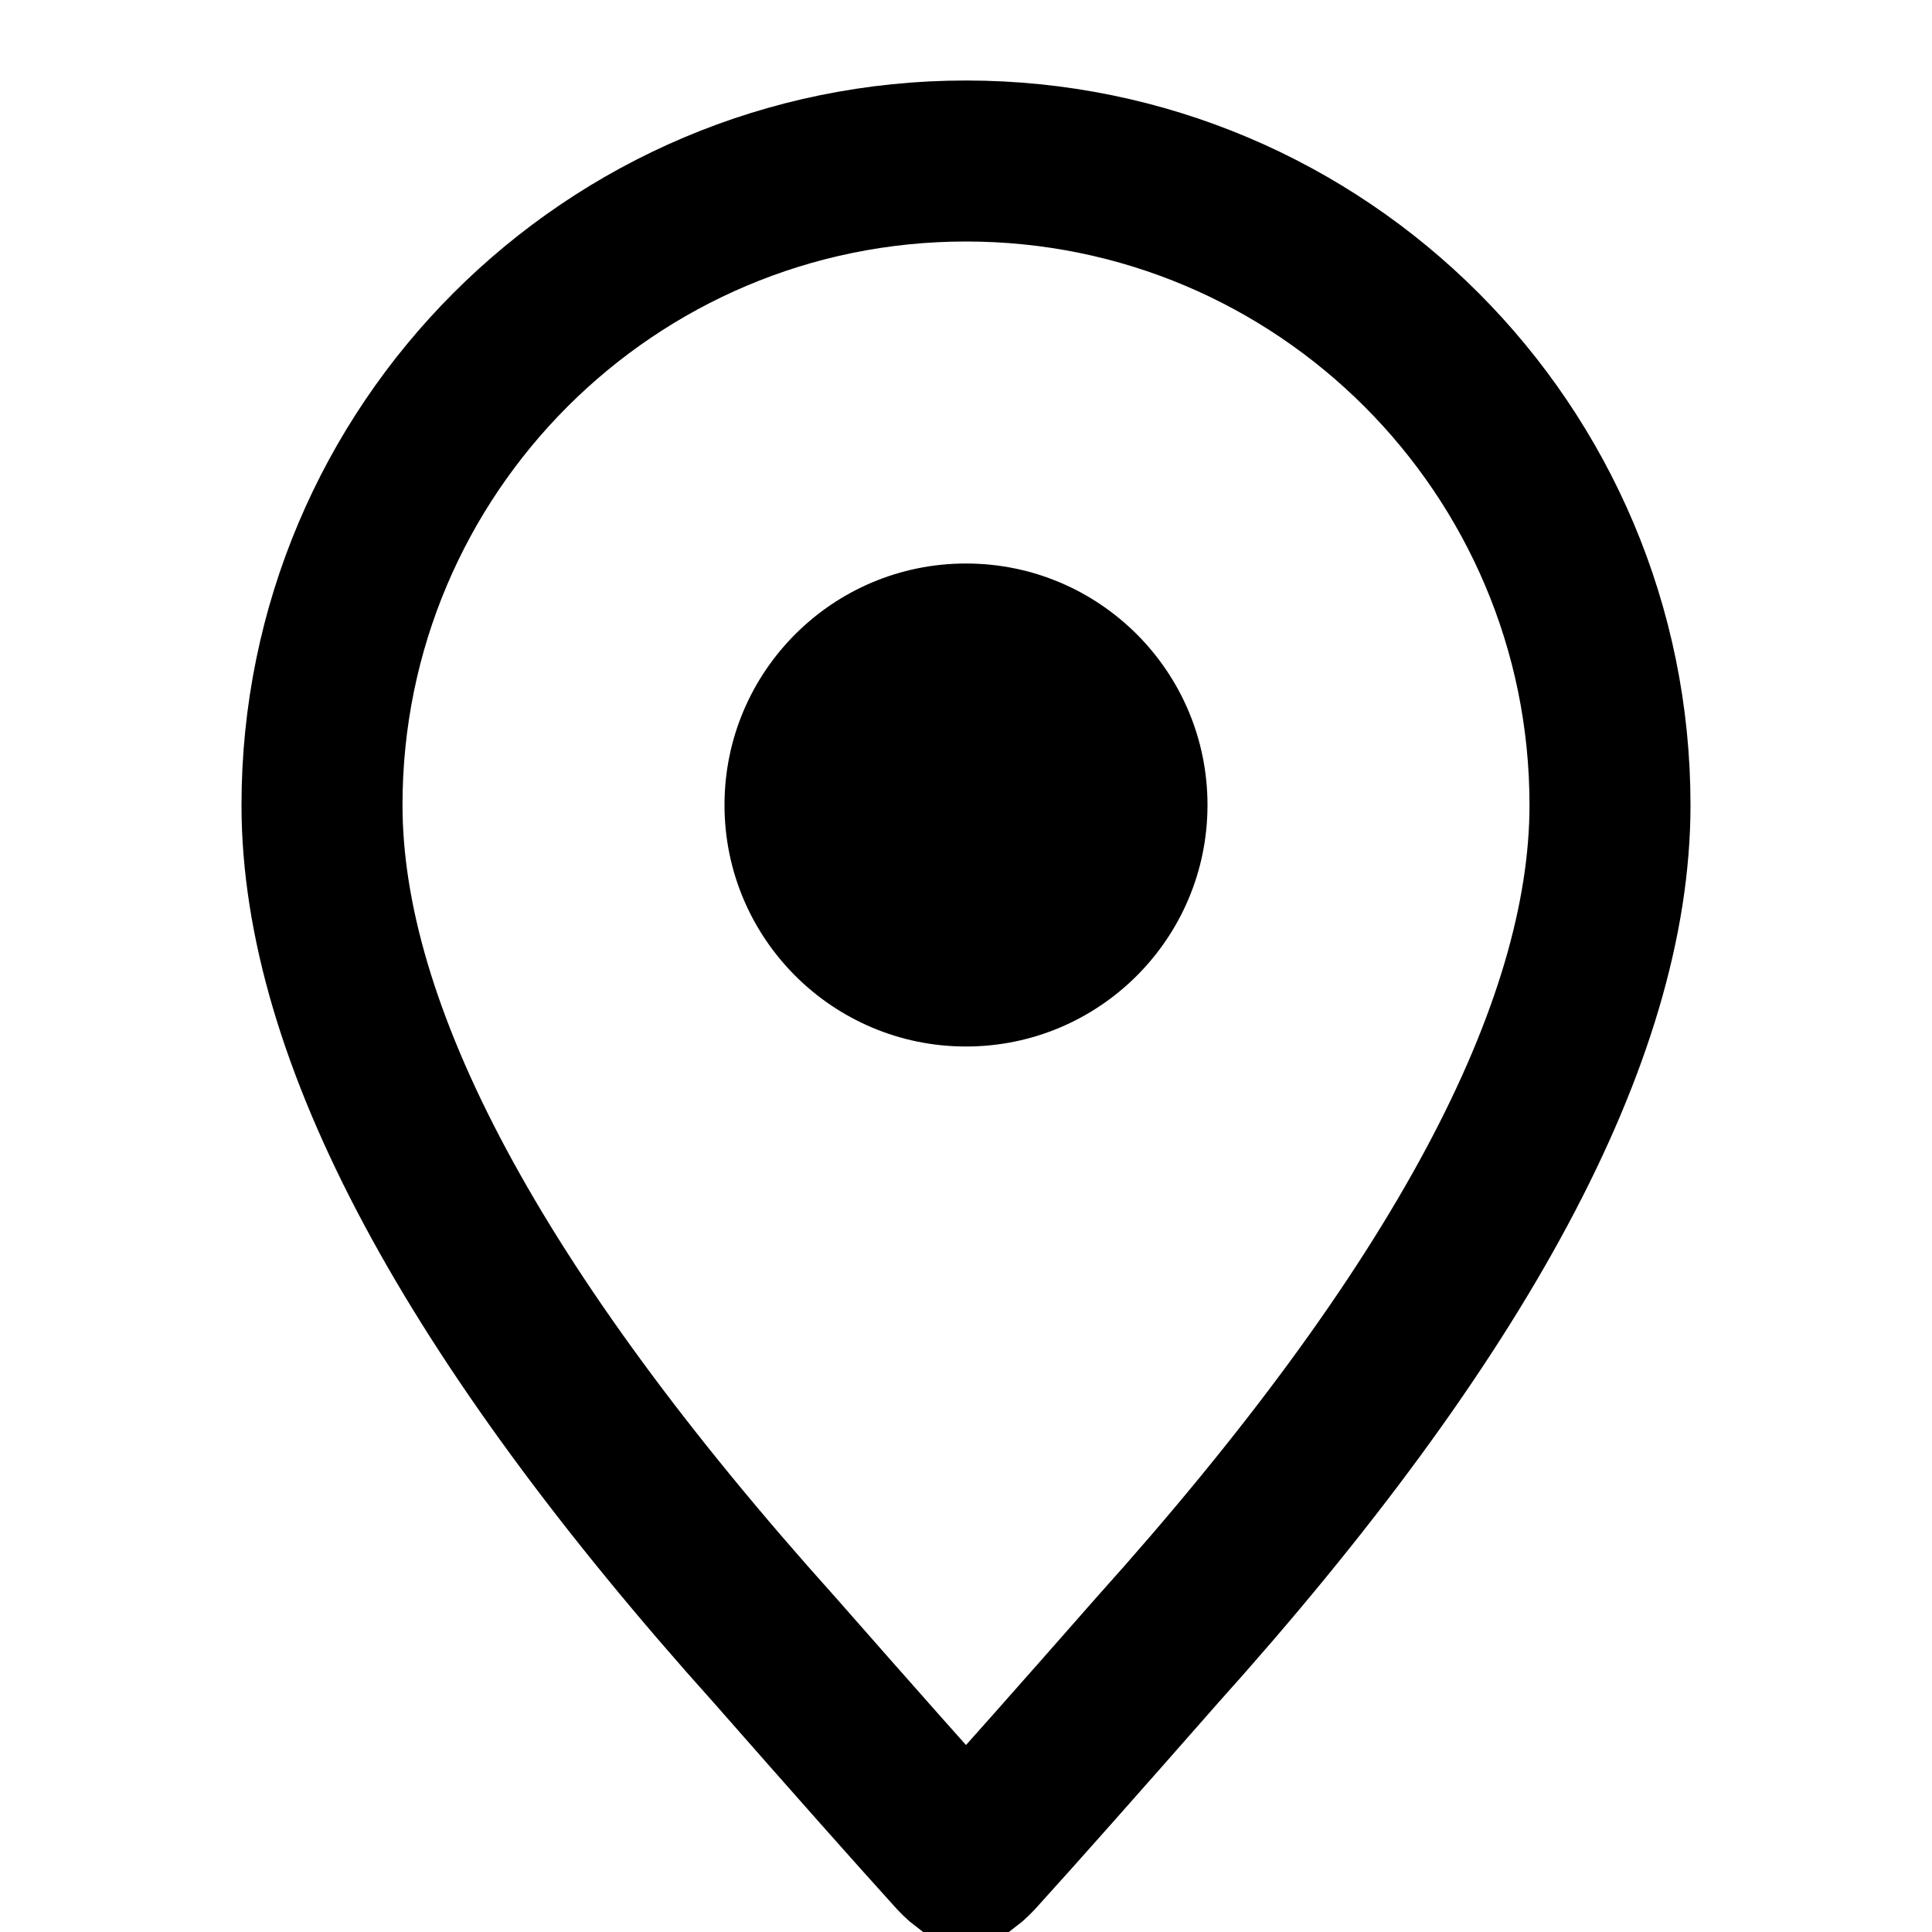 <?xml version="1.0" encoding="UTF-8"?>
<svg width="24px" height="24px" viewBox="0 0 24 24" version="1.1" xmlns="http://www.w3.org/2000/svg">
    <g stroke="none" stroke-width="1" fill="none" fill-rule="evenodd">
        <path d="M12,2 C16.418,2 20,5.582 20,10 C20,12.827 18.125,16.327 14.375,20.5 C13.391,21.62 12.652,22.454 12.157,23 C12.107,23.057 12.057,23.107 12,23.151 C11.943,23.107 11.893,23.057 11.843,23 C11.348,22.454 10.609,21.62 9.625,20.5 C5.875,16.327 4,12.827 4,10 C4,5.582 7.582,2 12,2 Z" stroke="#000000" stroke-width="2"/>
        <circle fill="#000000" cx="12" cy="10" r="3"/>
    </g>
</svg>